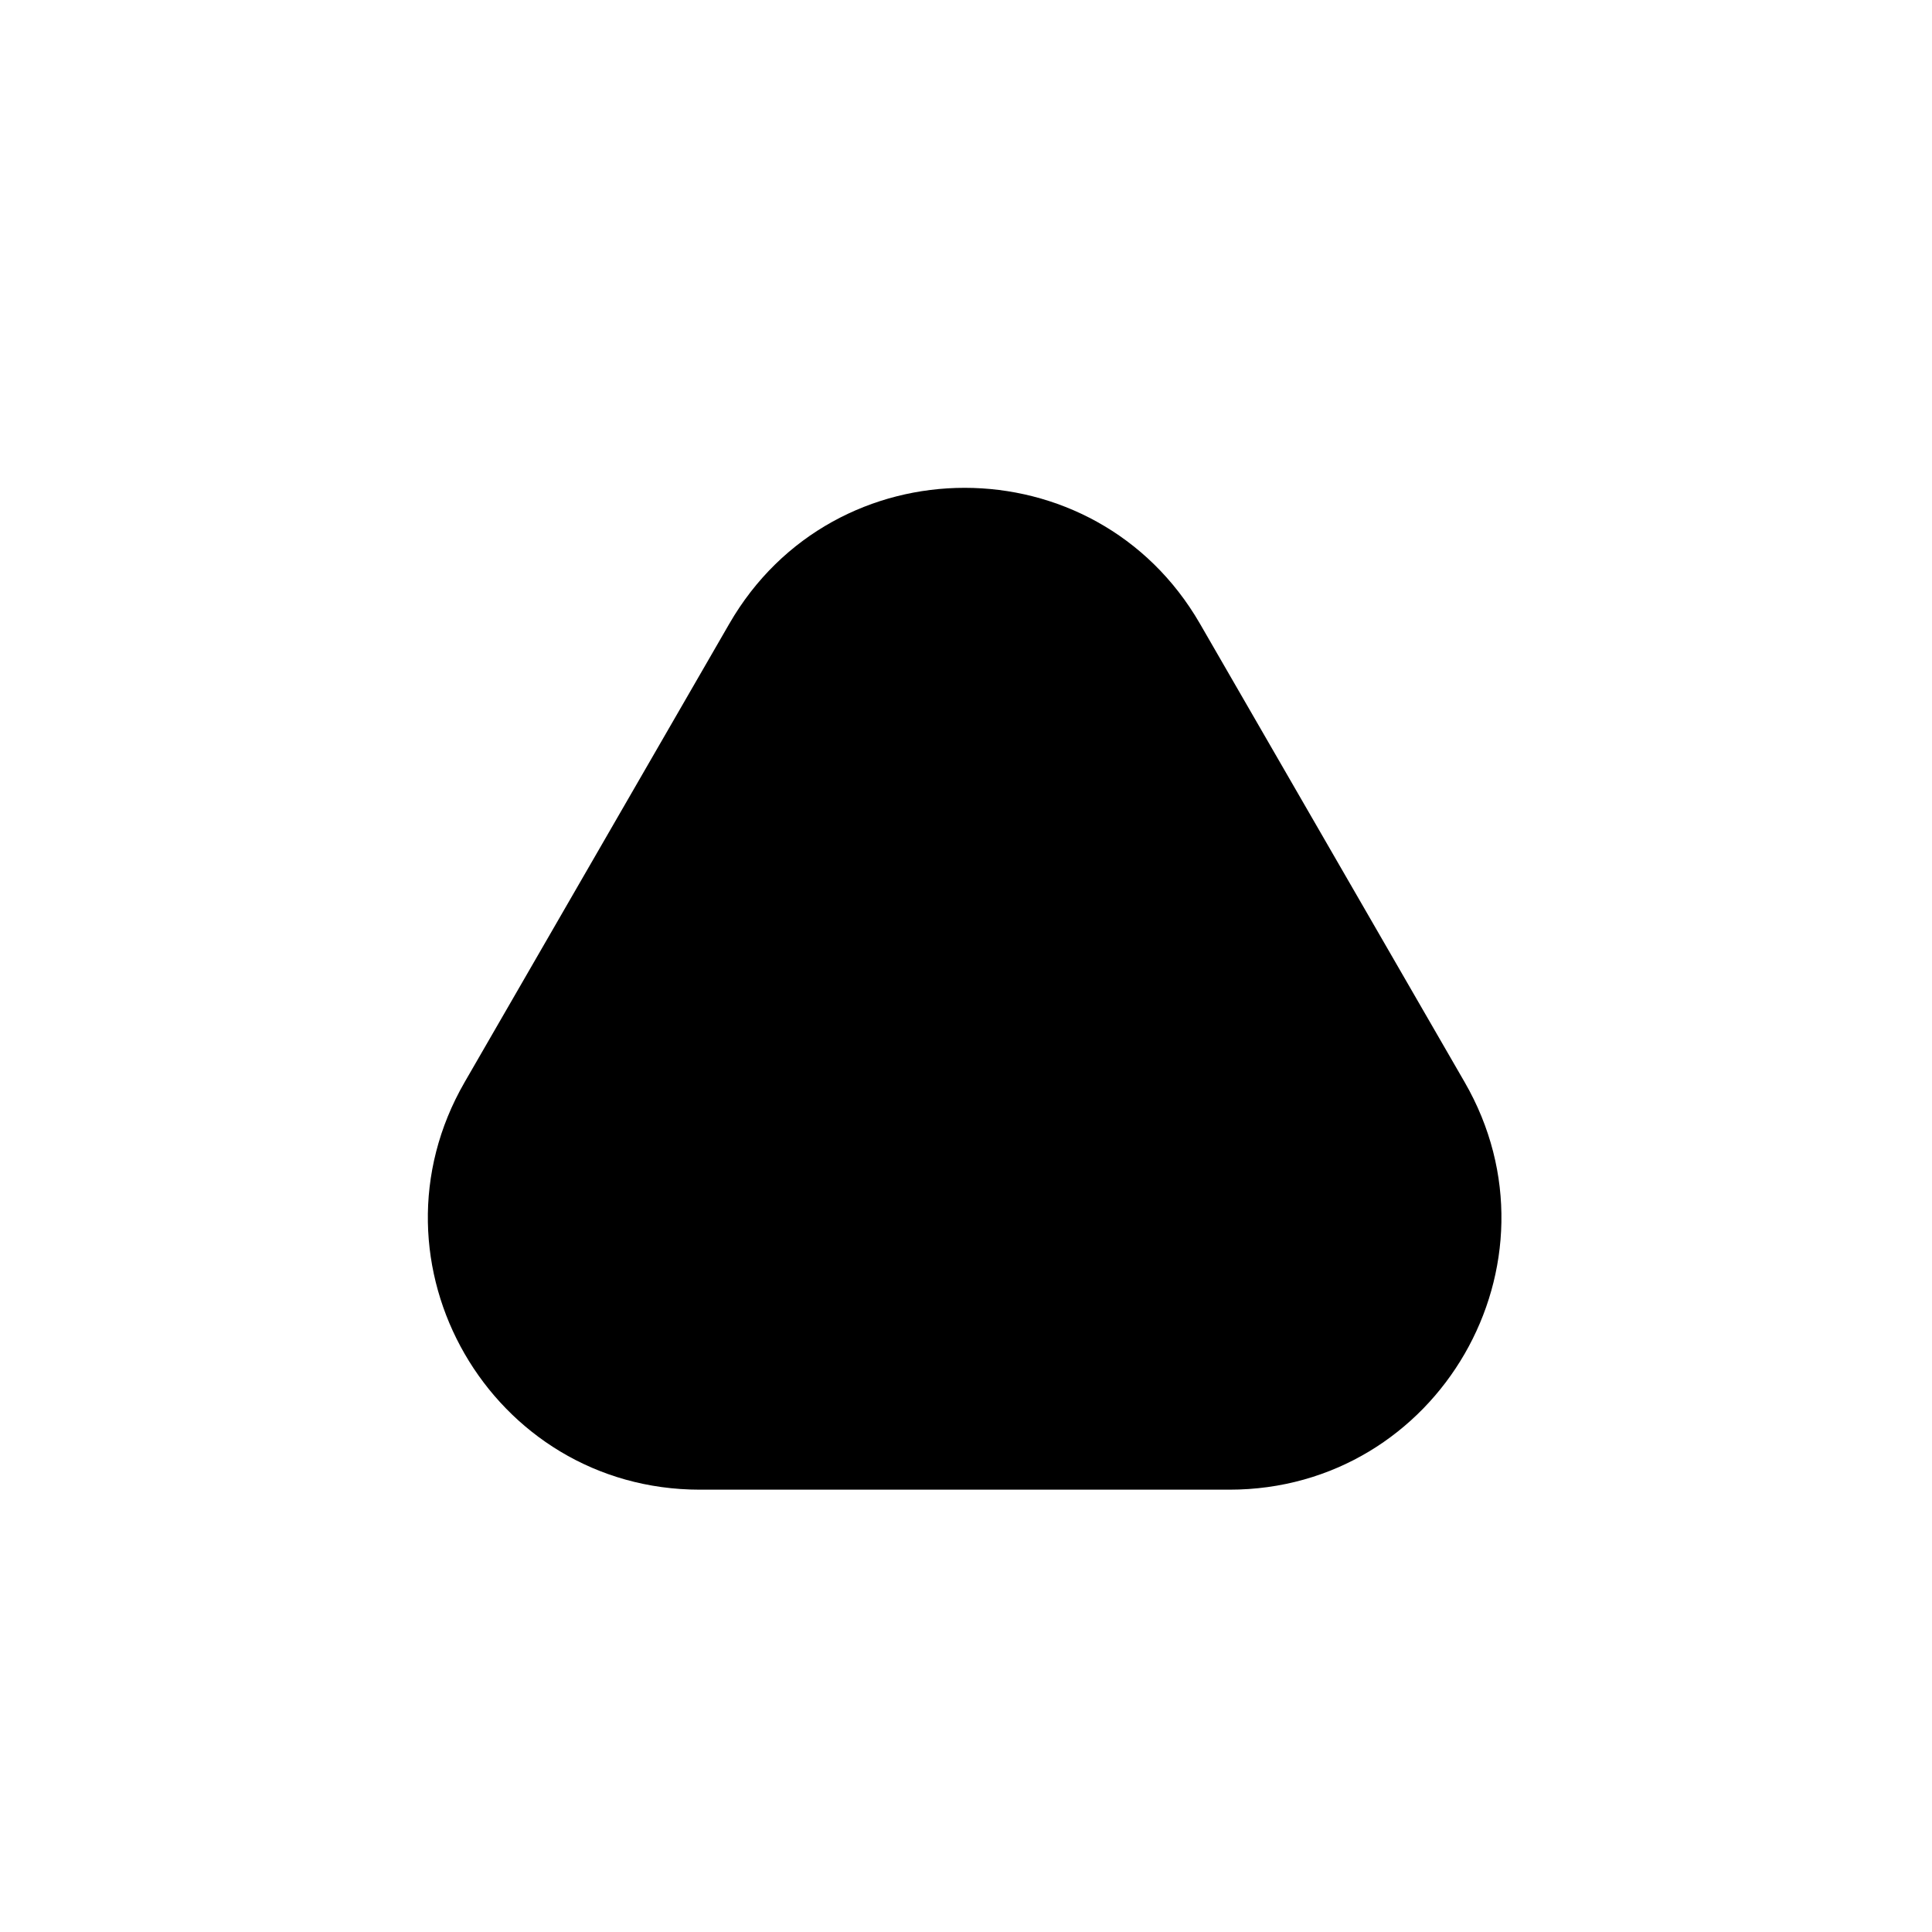 <svg xmlns="http://www.w3.org/2000/svg" width="512" height="512" viewBox="0 0 512 512">
  <path class="cls-1" d="M193.287,165.279c27.713-48,96.994-48,124.707,0l70.151,121.5c27.713,48-6.928,108-62.354,108H185.49c-55.426,0-90.067-60-62.353-108Z" fill-rule="evenodd" fill="#000000"/>
</svg>
